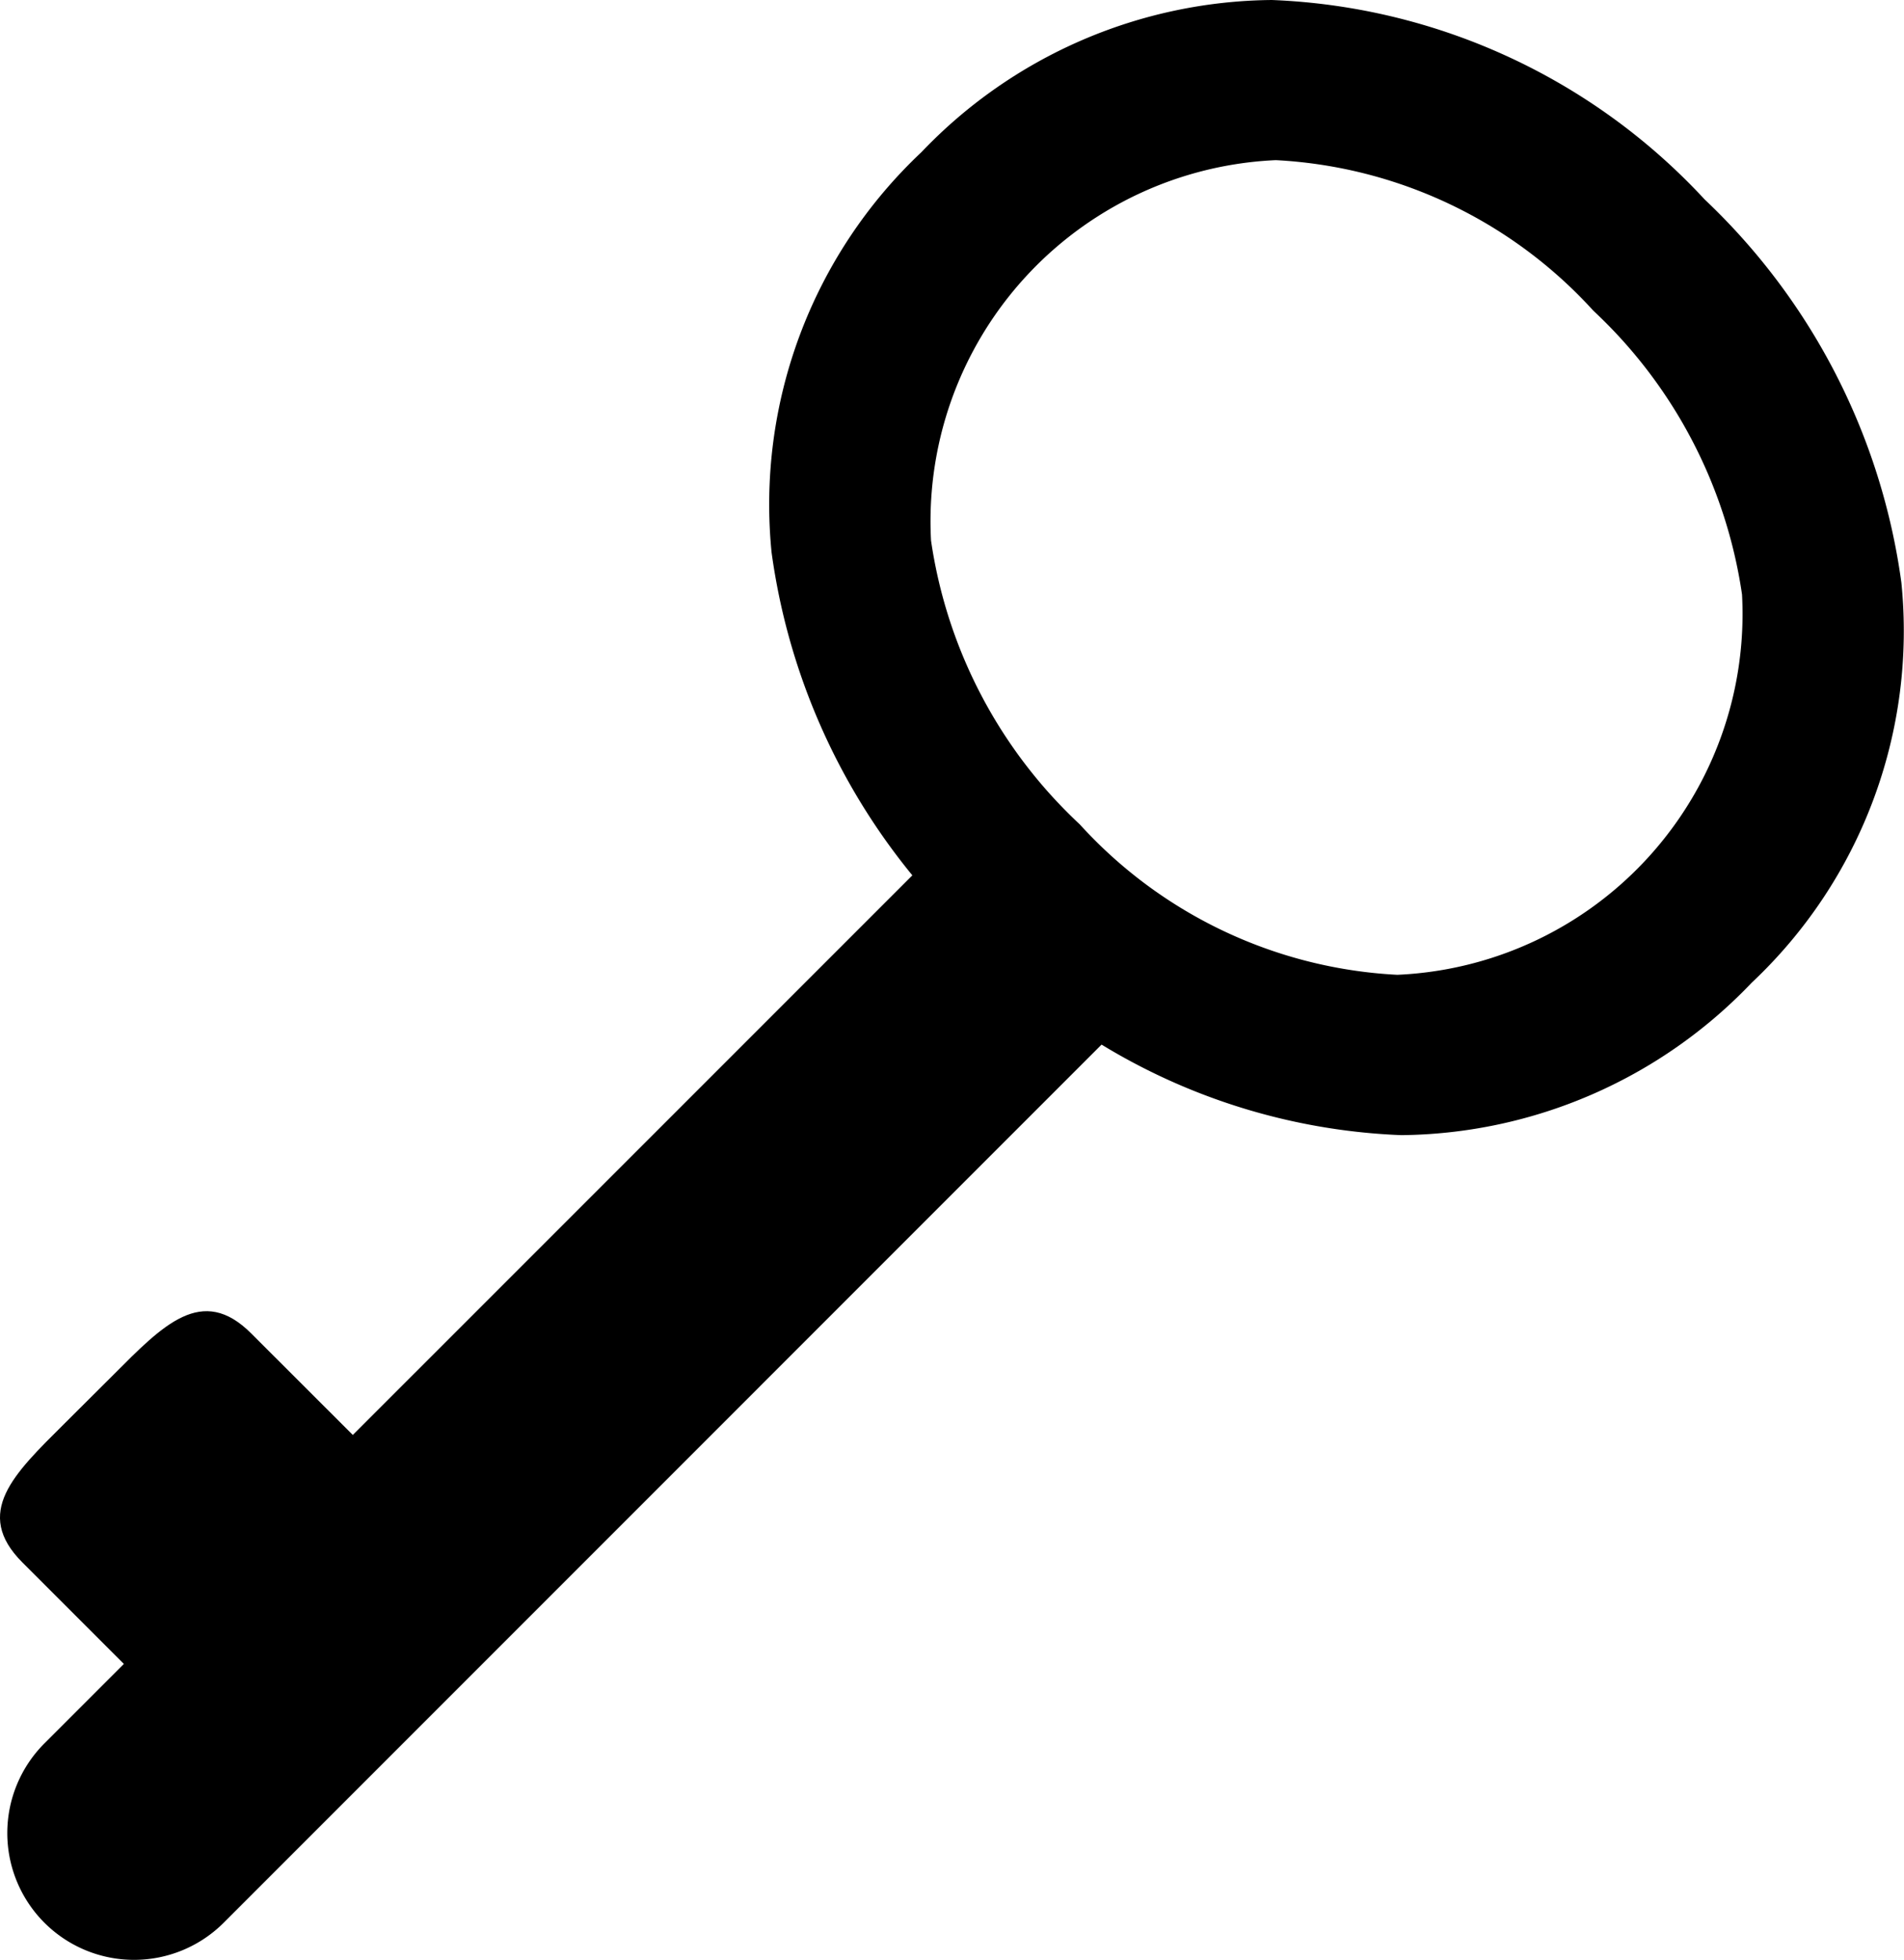 <svg xmlns="http://www.w3.org/2000/svg" width="40.811" height="42" viewBox="0 0 40.811 42"><g transform="translate(-121.628 -579.305)"><path d="M145.12,597.968c1.062,1.061,1.945,1.895.884,2.958l-19.581,19.583a2.718,2.718,0,0,1-3.843,0h0a2.718,2.718,0,0,1,0-3.843l19.583-19.582c1.061-1.061,1.9-.177,2.957.884Z"/><path d="M124.058,608.768c1.061-1.063,1.9-1.946,2.957-.885l4.028,4.024c1.057,1.061.6,2.326-.457,3.387l-1.116,1.018c-1.061,1.059-2.277,1.565-3.338.5l-4.025-4.025c-1.061-1.062-.178-1.9.885-2.957Z"/><path d="M151.662,603.631a13.348,13.348,0,0,1-9.274-4.274,13.9,13.9,0,0,1-4.222-8.215,10.366,10.366,0,0,1,3.211-8.575,10.5,10.5,0,0,1,7.511-3.262,13.349,13.349,0,0,1,9.277,4.273,13.878,13.878,0,0,1,4.218,8.214,10.345,10.345,0,0,1-3.209,8.573A10.509,10.509,0,0,1,151.662,603.631Zm-2.688-20.894a7.745,7.745,0,0,0-7.39,8.152,10.36,10.36,0,0,0,3.188,6.082,9.881,9.881,0,0,0,6.806,3.224,7.74,7.74,0,0,0,7.389-8.151,10.365,10.365,0,0,0-3.186-6.08A9.891,9.891,0,0,0,148.974,582.737Z"/></g></svg>